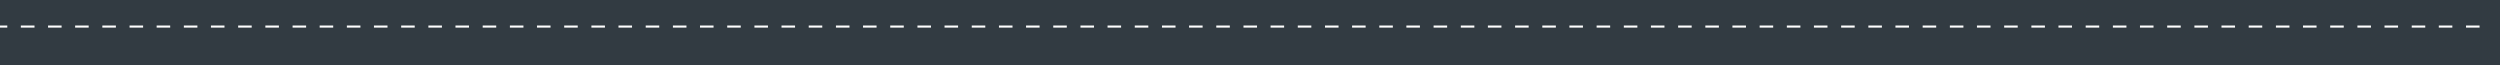 <?xml version="1.0" encoding="utf-8"?>
<!-- Generator: Adobe Illustrator 25.2.3, SVG Export Plug-In . SVG Version: 6.00 Build 0)  -->
<svg version="1.1" id="Layer_1" xmlns="http://www.w3.org/2000/svg" xmlns:xlink="http://www.w3.org/1999/xlink" x="0px" y="0px"
	 viewBox="0 0 1920 50" style="enable-background:new 0 0 1920 50;" xml:space="preserve">
<rect x="0" y="0" width="1920" height="50" fill="#808080" stroke="none"/>
<style type="text/css">
	.st0{fill:#717880;}
	.st1{fill:#323B42;}
	.st2{fill:#FFFFFF;}
</style>
<g>
	<rect x="1914.8" y="11.8" class="st0" width="5.2" height="0.9"/>
</g>
<g>
	<rect class="st1" width="1920" height="50"/>
	<g>
		<rect x="1288.8" y="19.6" class="st2" width="10.4" height="1.6"/>
		<rect x="1247.1" y="19.6" class="st2" width="10.4" height="1.6"/>
		<rect x="1267.9" y="19.6" class="st2" width="10.4" height="1.6"/>
		<rect x="1205.3" y="19.6" class="st2" width="10.4" height="1.6"/>
		<rect x="1226.2" y="19.6" class="st2" width="10.4" height="1.6"/>
		<rect x="1184.5" y="19.6" class="st2" width="10.4" height="1.6"/>
		<rect x="1351.4" y="19.6" class="st2" width="10.4" height="1.6"/>
		<rect x="1372.3" y="19.6" class="st2" width="10.4" height="1.6"/>
		<rect x="1393.1" y="19.6" class="st2" width="10.4" height="1.6"/>
		<rect x="1330.5" y="19.6" class="st2" width="10.4" height="1.6"/>
		<rect x="1309.7" y="19.6" class="st2" width="10.4" height="1.6"/>
		<rect x="1038.4" y="19.6" class="st2" width="10.4" height="1.6"/>
		<rect x="1017.6" y="19.6" class="st2" width="10.4" height="1.6"/>
		<rect x="1163.6" y="19.6" class="st2" width="10.4" height="1.6"/>
		<rect x="955" y="19.6" class="st2" width="10.4" height="1.6"/>
		<rect x="1414" y="19.6" class="st2" width="10.4" height="1.6"/>
		<rect x="975.8" y="19.6" class="st2" width="10.4" height="1.6"/>
		<rect x="996.7" y="19.6" class="st2" width="10.4" height="1.6"/>
		<rect x="1121.9" y="19.6" class="st2" width="10.4" height="1.6"/>
		<rect x="1142.7" y="19.6" class="st2" width="10.4" height="1.6"/>
		<rect x="1059.3" y="19.6" class="st2" width="10.4" height="1.6"/>
		<rect x="1080.1" y="19.6" class="st2" width="10.4" height="1.6"/>
		<rect x="1101" y="19.6" class="st2" width="10.4" height="1.6"/>
		<rect x="1476.6" y="19.6" class="st2" width="10.4" height="1.6"/>
		<rect x="1768.7" y="19.6" class="st2" width="10.4" height="1.6"/>
		<rect x="1747.9" y="19.6" class="st2" width="10.4" height="1.6"/>
		<rect x="1727" y="19.6" class="st2" width="10.4" height="1.6"/>
		<rect x="1685.3" y="19.6" class="st2" width="10.4" height="1.6"/>
		<rect x="1434.9" y="19.6" class="st2" width="10.4" height="1.6"/>
		<rect x="1706.1" y="19.6" class="st2" width="10.4" height="1.6"/>
		<rect x="1893.9" y="19.6" class="st2" width="10.4" height="1.6"/>
		<rect x="1810.5" y="19.6" class="st2" width="10.4" height="1.6"/>
		<rect x="1873" y="19.6" class="st2" width="10.4" height="1.6"/>
		<rect x="1852.2" y="19.6" class="st2" width="10.4" height="1.6"/>
		<rect x="1831.3" y="19.6" class="st2" width="10.4" height="1.6"/>
		<rect x="1664.4" y="19.6" class="st2" width="10.4" height="1.6"/>
		<rect x="1539.2" y="19.6" class="st2" width="10.4" height="1.6"/>
		<rect x="1518.3" y="19.6" class="st2" width="10.4" height="1.6"/>
		<rect x="1497.5" y="19.6" class="st2" width="10.4" height="1.6"/>
		<rect x="934.1" y="19.6" class="st2" width="10.4" height="1.6"/>
		<rect x="1455.7" y="19.6" class="st2" width="10.4" height="1.6"/>
		<rect x="1643.5" y="19.6" class="st2" width="10.4" height="1.6"/>
		<rect x="1622.7" y="19.6" class="st2" width="10.4" height="1.6"/>
		<rect x="1560.1" y="19.6" class="st2" width="10.4" height="1.6"/>
		<rect x="1601.8" y="19.6" class="st2" width="10.4" height="1.6"/>
		<rect x="1580.9" y="19.6" class="st2" width="10.4" height="1.6"/>
		<rect x="1789.6" y="19.6" class="st2" width="10.4" height="1.6"/>
		<rect x="287.2" y="19.6" class="st2" width="10.4" height="1.6"/>
		<rect x="266.4" y="19.6" class="st2" width="10.4" height="1.6"/>
		<rect x="182.9" y="19.6" class="st2" width="10.4" height="1.6"/>
		<rect x="224.7" y="19.6" class="st2" width="10.4" height="1.6"/>
		<rect x="203.8" y="19.6" class="st2" width="10.4" height="1.6"/>
		<rect x="245.5" y="19.6" class="st2" width="10.4" height="1.6"/>
		<rect x="391.6" y="19.6" class="st2" width="10.4" height="1.6"/>
		<rect x="370.7" y="19.6" class="st2" width="10.4" height="1.6"/>
		<rect x="329" y="19.6" class="st2" width="10.4" height="1.6"/>
		<rect x="308.1" y="19.6" class="st2" width="10.4" height="1.6"/>
		<rect x="913.2" y="19.6" class="st2" width="10.4" height="1.6"/>
		<rect x="349.8" y="19.6" class="st2" width="10.4" height="1.6"/>
		<rect x="36.9" y="19.6" class="st2" width="10.4" height="1.6"/>
		<rect x="16" y="19.6" class="st2" width="10.5" height="1.6"/>
		<rect y="19.6" class="st2" width="5.6" height="1.6"/>
		<rect x="78.6" y="19.6" class="st2" width="10.4" height="1.6"/>
		<rect x="57.7" y="19.6" class="st2" width="10.4" height="1.6"/>
		<rect x="141.2" y="19.6" class="st2" width="10.4" height="1.6"/>
		<rect x="120.3" y="19.6" class="st2" width="10.4" height="1.6"/>
		<rect x="162" y="19.6" class="st2" width="10.4" height="1.6"/>
		<rect x="99.5" y="19.6" class="st2" width="10.4" height="1.6"/>
		<rect x="412.4" y="19.6" class="st2" width="10.4" height="1.6"/>
		<rect x="683.7" y="19.6" class="st2" width="10.4" height="1.6"/>
		<rect x="788" y="19.6" class="st2" width="10.4" height="1.6"/>
		<rect x="767.2" y="19.6" class="st2" width="10.4" height="1.6"/>
		<rect x="433.3" y="19.6" class="st2" width="10.4" height="1.6"/>
		<rect x="704.6" y="19.6" class="st2" width="10.4" height="1.6"/>
		<rect x="746.3" y="19.6" class="st2" width="10.4" height="1.6"/>
		<rect x="871.5" y="19.6" class="st2" width="10.4" height="1.6"/>
		<rect x="892.4" y="19.6" class="st2" width="10.4" height="1.6"/>
		<rect x="829.8" y="19.6" class="st2" width="10.4" height="1.6"/>
		<rect x="850.6" y="19.6" class="st2" width="10.4" height="1.6"/>
		<rect x="808.9" y="19.6" class="st2" width="10.4" height="1.6"/>
		<rect x="725.4" y="19.6" class="st2" width="10.4" height="1.6"/>
		<rect x="495.9" y="19.6" class="st2" width="10.4" height="1.6"/>
		<rect x="537.6" y="19.6" class="st2" width="10.4" height="1.6"/>
		<rect x="516.8" y="19.6" class="st2" width="10.4" height="1.6"/>
		<rect x="475" y="19.6" class="st2" width="10.4" height="1.6"/>
		<rect x="454.2" y="19.6" class="st2" width="10.4" height="1.6"/>
		<rect x="642" y="19.6" class="st2" width="10.4" height="1.6"/>
		<rect x="662.8" y="19.6" class="st2" width="10.4" height="1.6"/>
		<rect x="621.1" y="19.6" class="st2" width="10.4" height="1.6"/>
		<rect x="579.4" y="19.6" class="st2" width="10.4" height="1.6"/>
		<rect x="558.5" y="19.6" class="st2" width="10.4" height="1.6"/>
		<rect x="600.2" y="19.6" class="st2" width="10.4" height="1.6"/>
	</g>
</g>
</svg>
